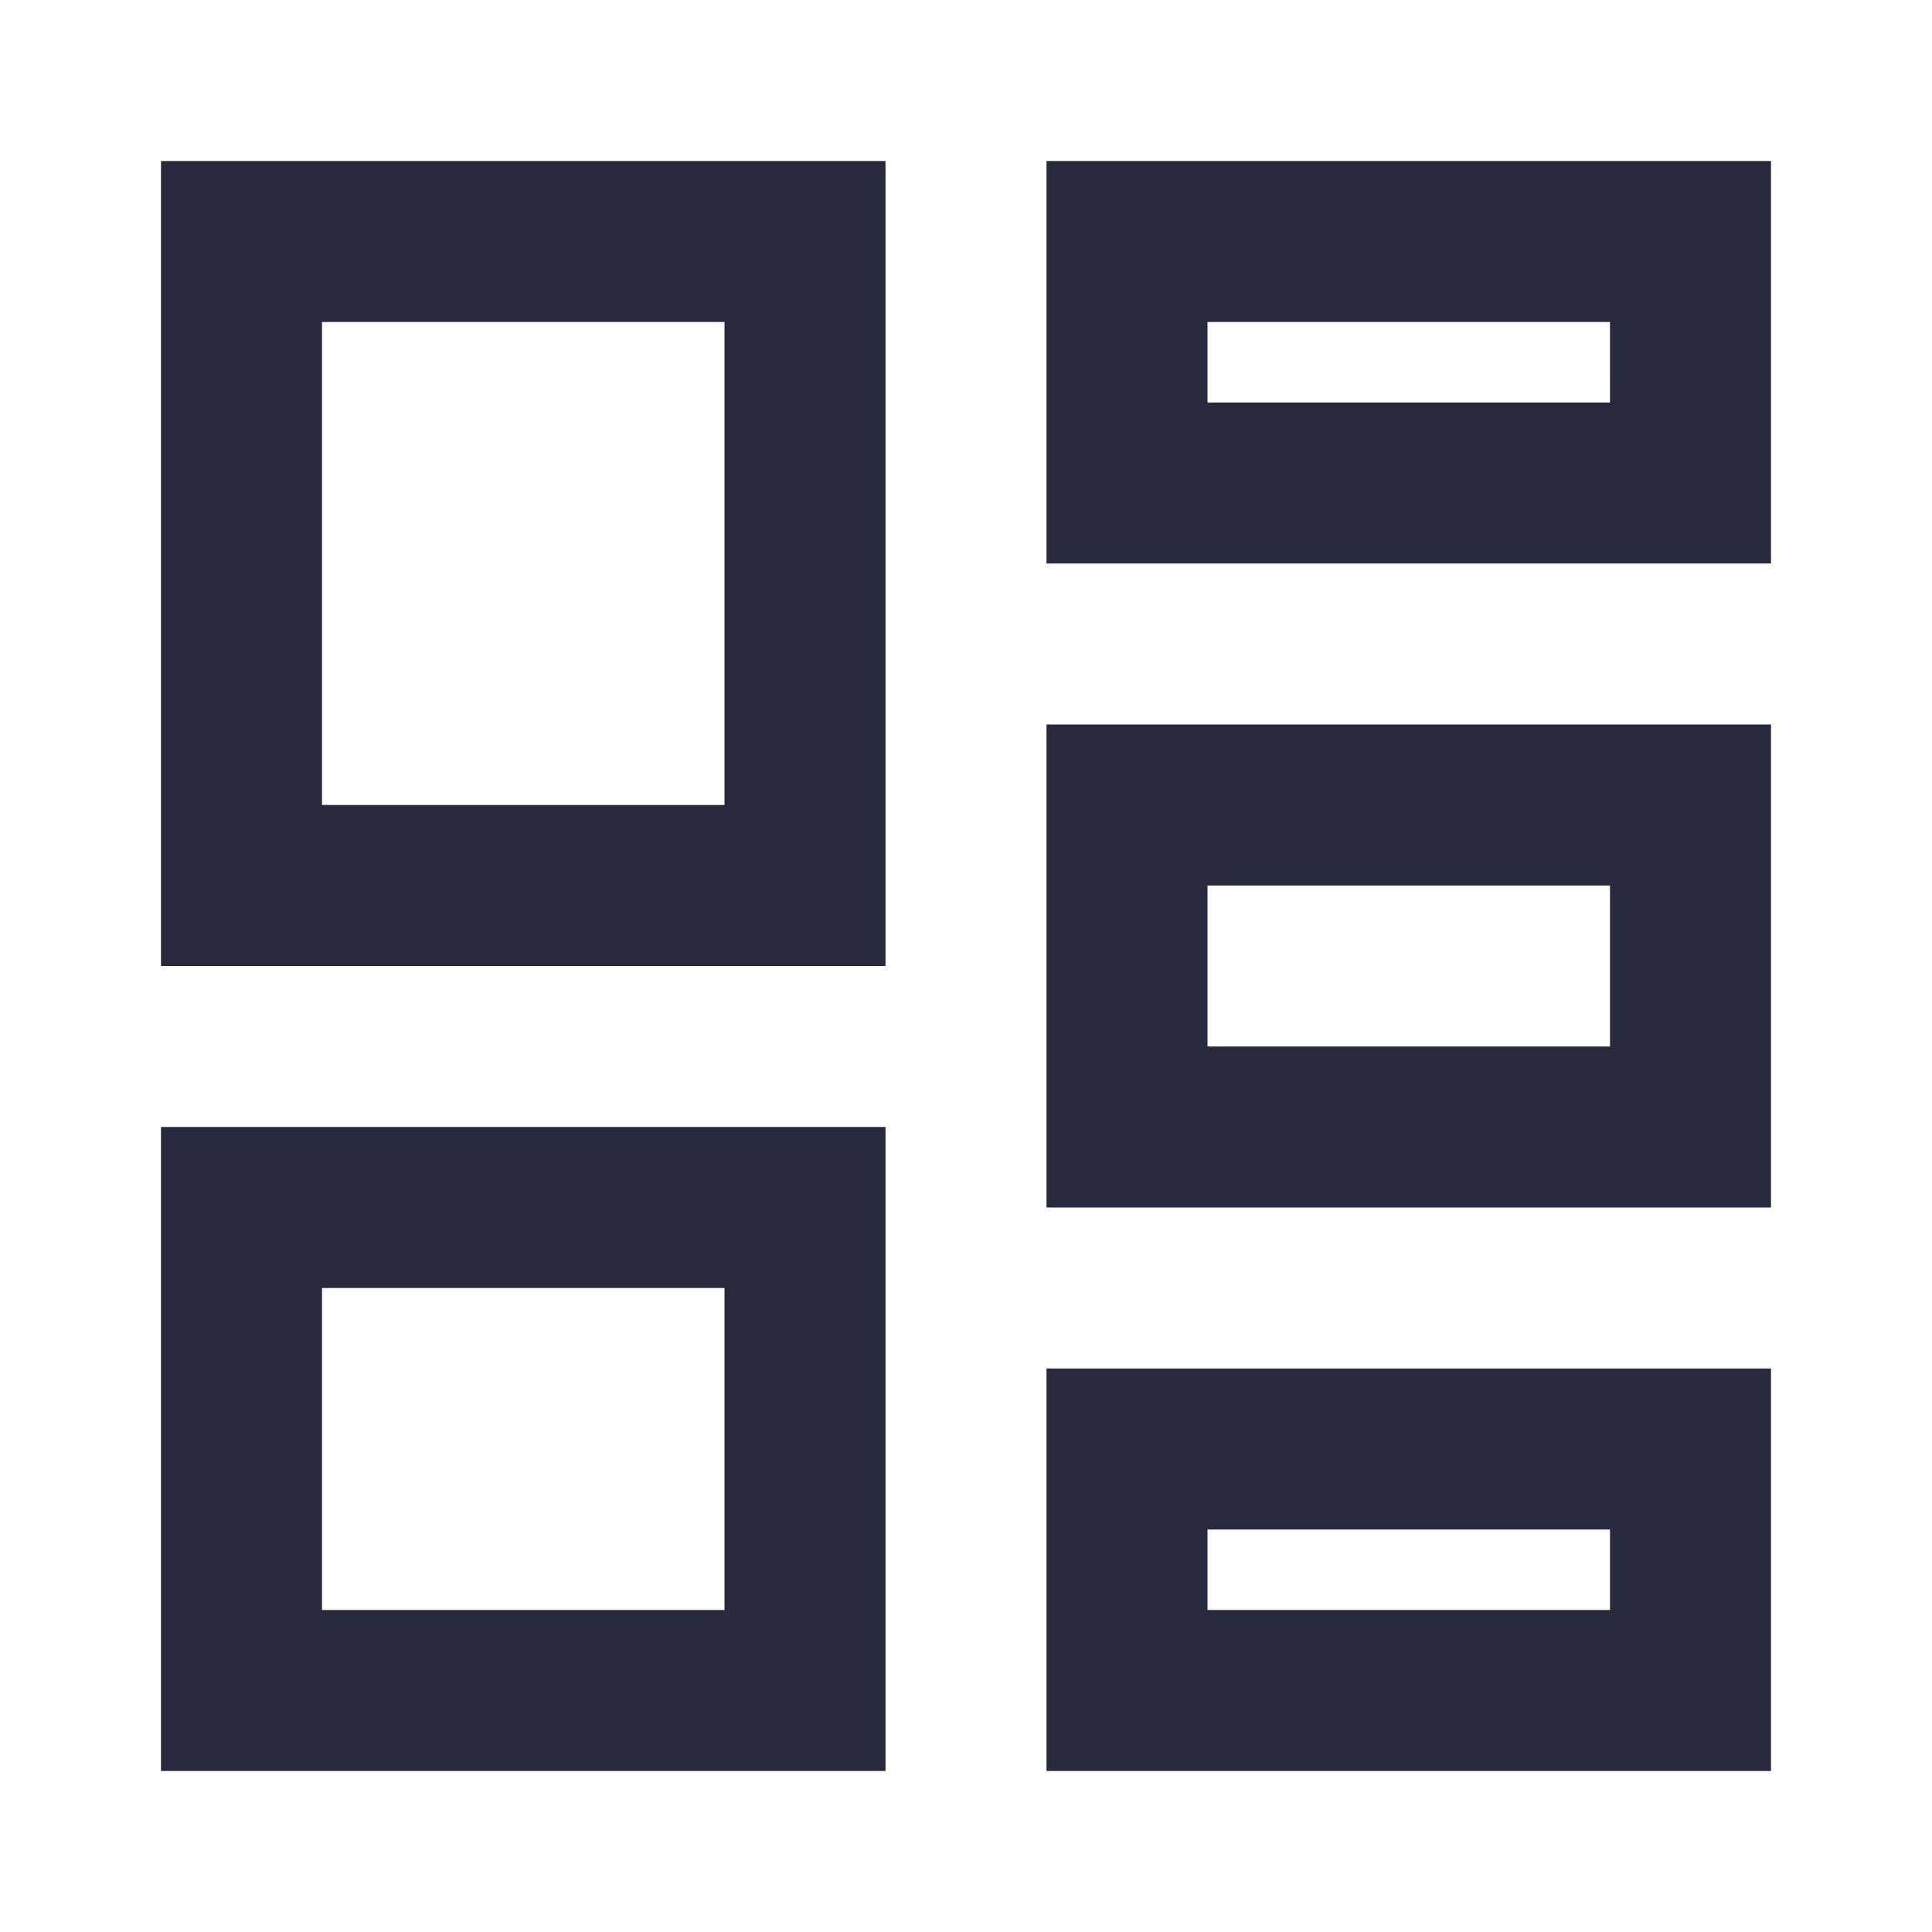 <svg width="24" height="24" viewBox="0 0 24 24" fill="none" xmlns="http://www.w3.org/2000/svg">
<path d="M3 11V3L10 3V11H3ZM14 6V3L21 3V6H14ZM21 14H14V10H21V14ZM14 21V18H21V21H14ZM10 15V21H3L3 15H10Z" stroke="#28293D" stroke-width="2"/>
</svg>
